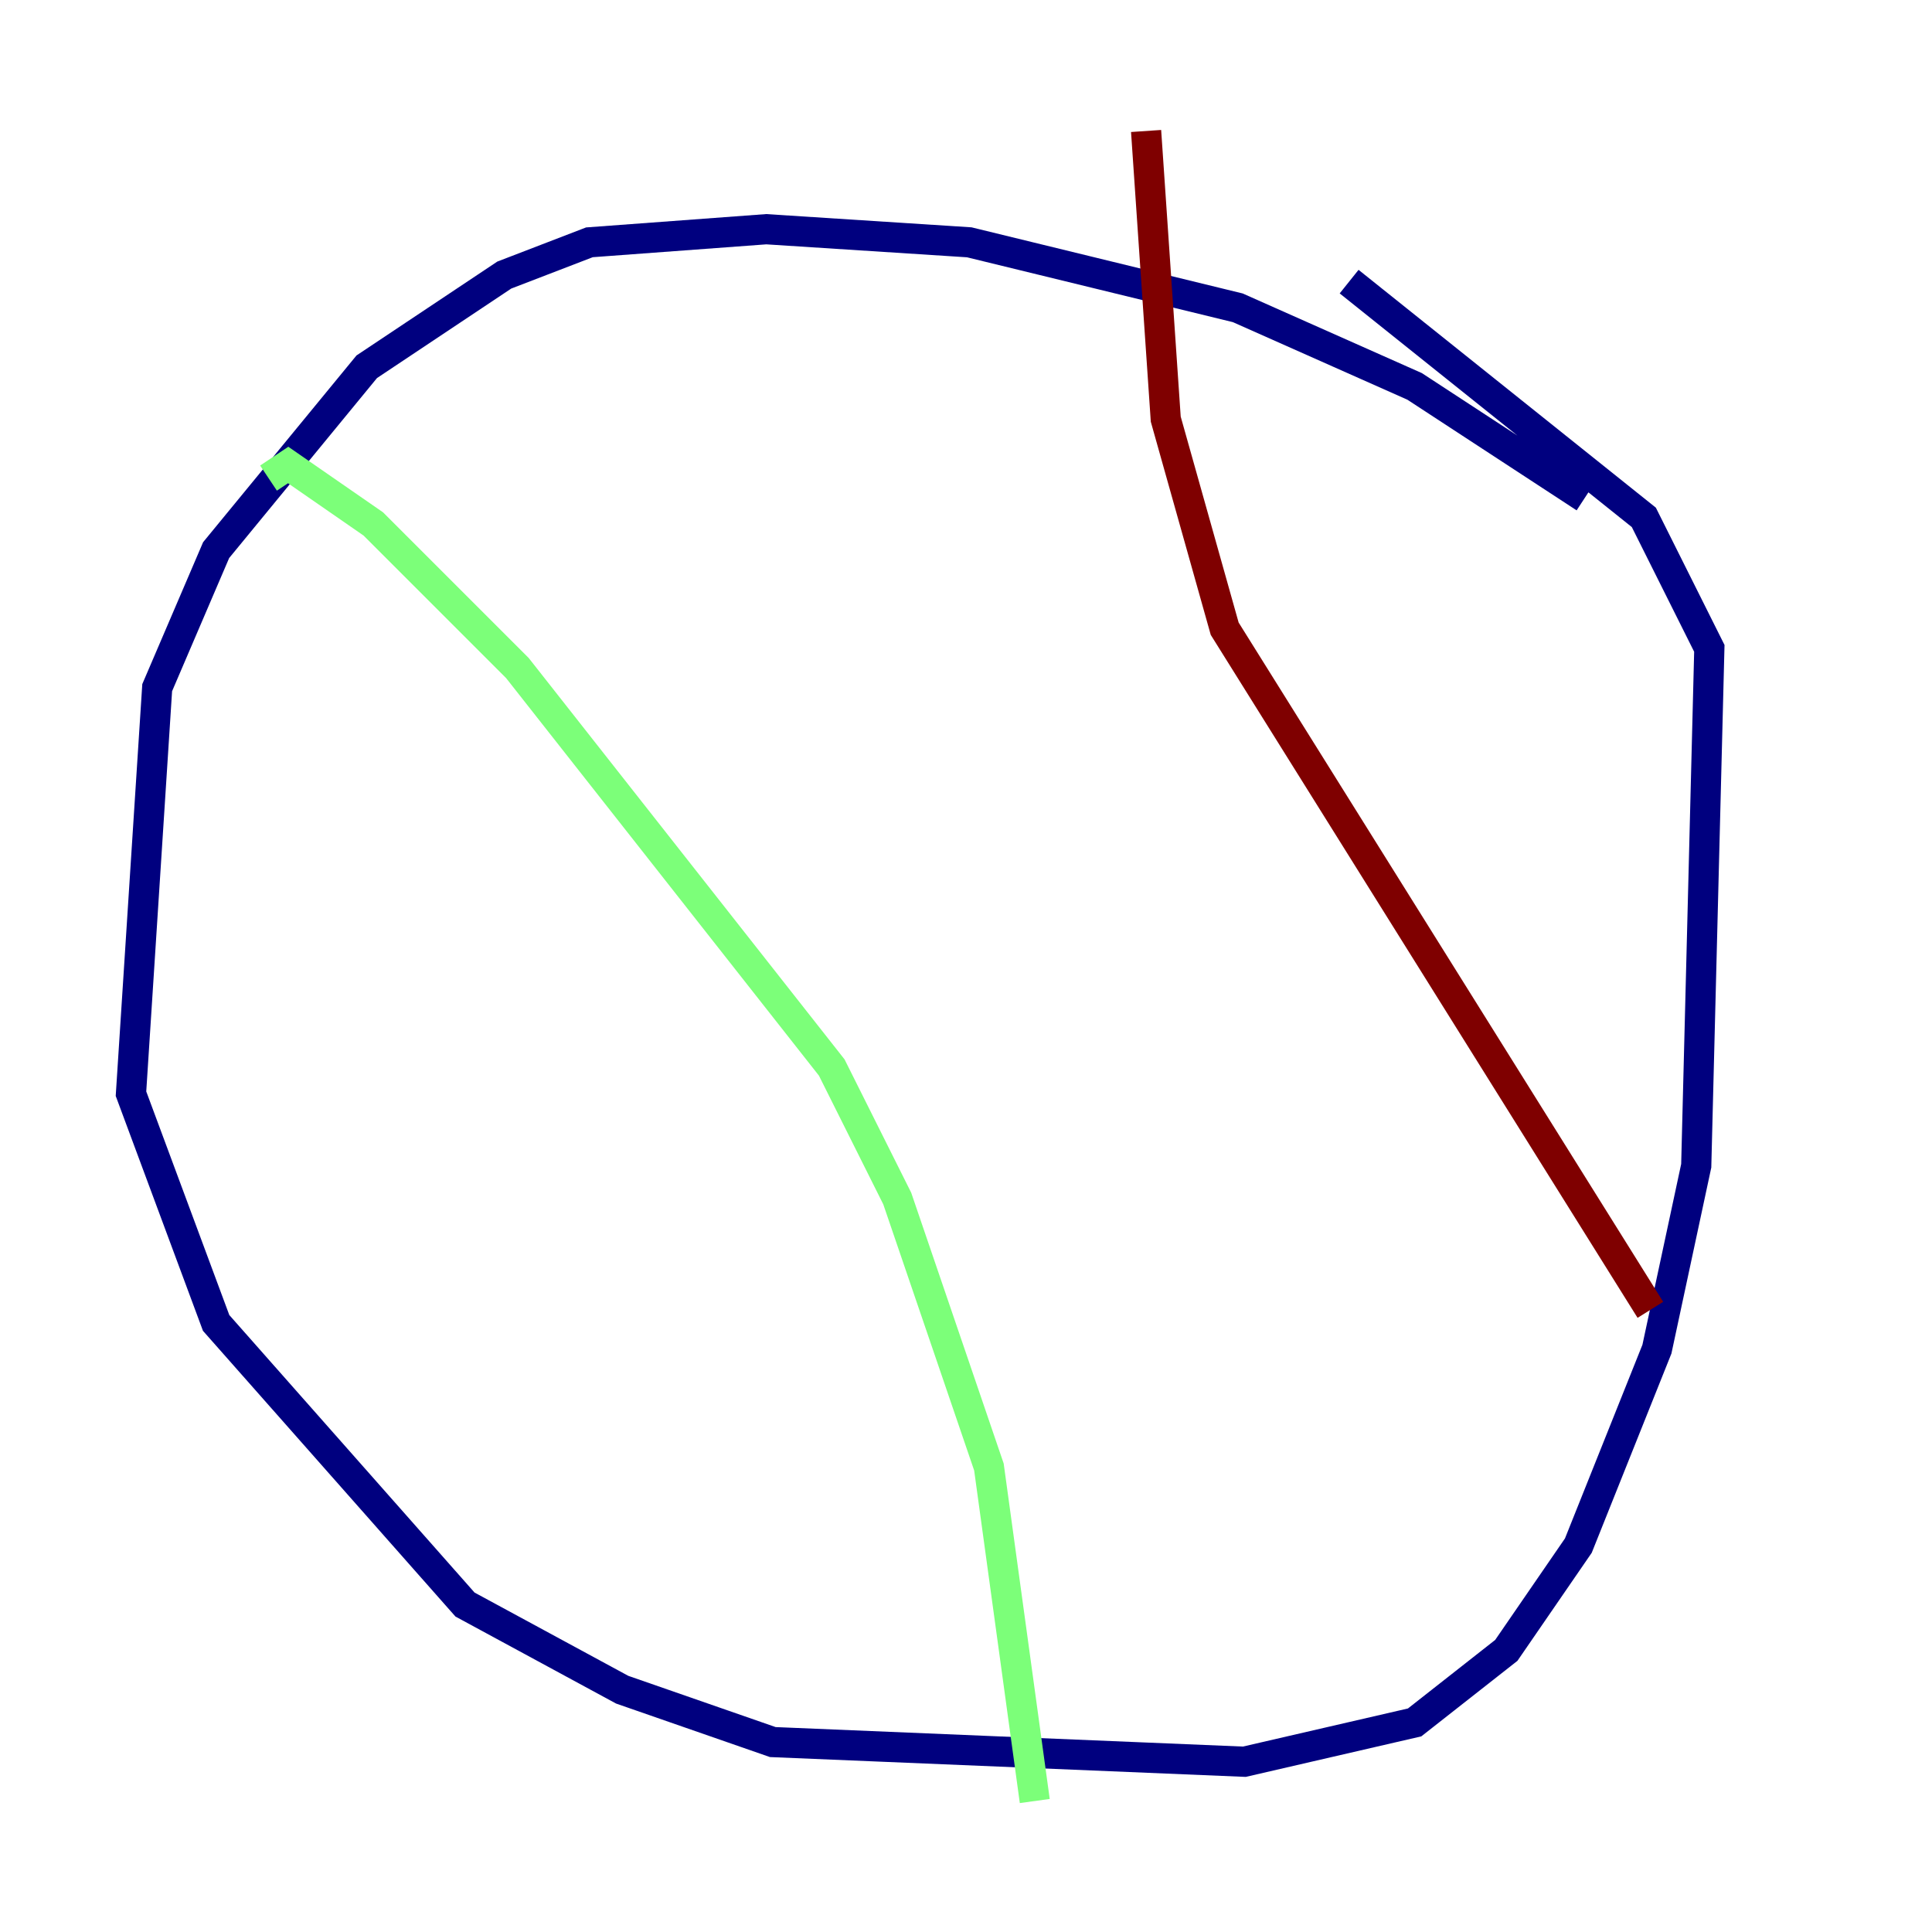 <?xml version="1.0" encoding="utf-8" ?>
<svg baseProfile="tiny" height="128" version="1.2" viewBox="0,0,128,128" width="128" xmlns="http://www.w3.org/2000/svg" xmlns:ev="http://www.w3.org/2001/xml-events" xmlns:xlink="http://www.w3.org/1999/xlink"><defs /><polyline fill="none" points="105.003,32.976 93.722,25.6 82.007,20.393 64.217,16.054 50.766,15.186 39.051,16.054 33.41,18.224 24.298,24.298 14.319,36.447 10.414,45.559 8.678,72.461 14.319,87.647 30.807,106.305 41.22,111.946 51.2,115.417 82.441,116.719 93.722,114.115 99.797,109.342 104.57,102.4 109.776,89.383 112.38,77.234 113.248,42.956 108.909,34.278 89.383,18.658" stroke="#00007f" stroke-width="2" /><polyline fill="none" points="17.79,31.675 19.091,30.807 24.732,34.712 34.278,44.258 55.105,70.725 59.444,79.403 65.519,97.193 68.556,119.322" stroke="#7cff79" stroke-width="2" /><polyline fill="none" points="109.342,86.78 81.139,41.654 77.234,27.77 75.932,8.678" stroke="#7f0000" stroke-width="2" /></svg>